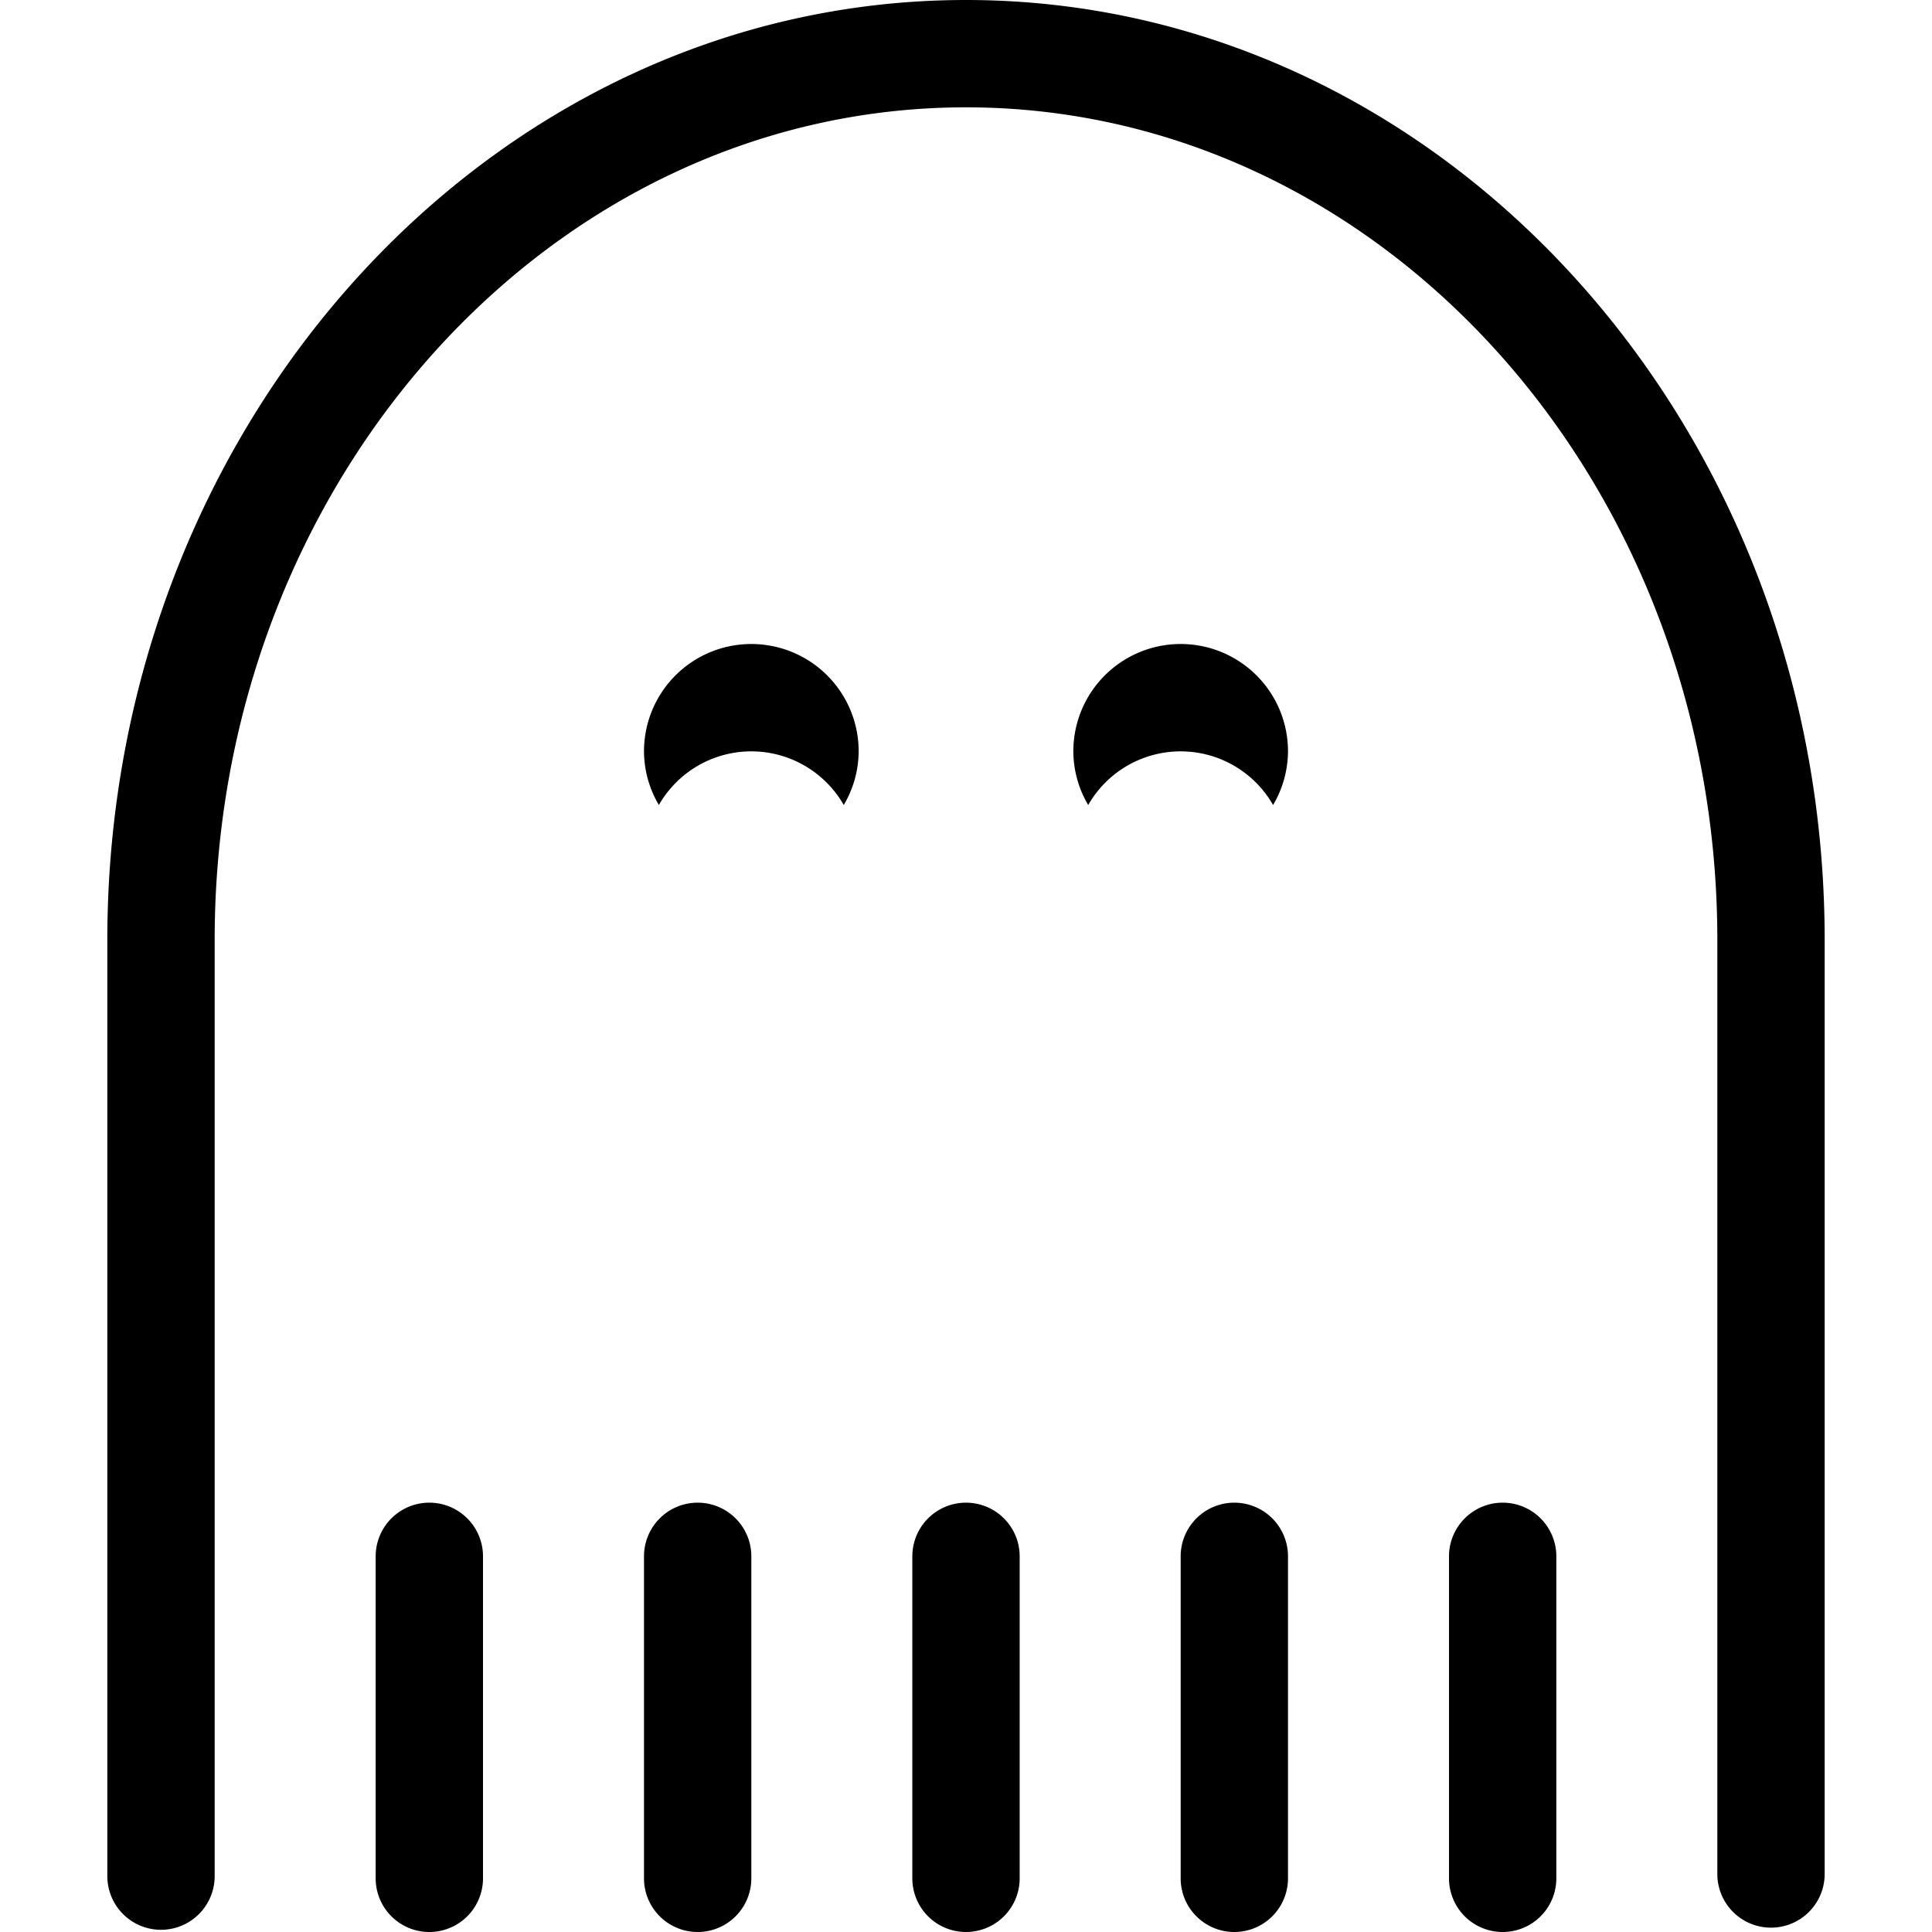 <svg height='100px' width='100px'  fill="#000000" xmlns="http://www.w3.org/2000/svg" viewBox="0 0 36 36" x="0px" y="0px"><title>Монтажная область 85</title><g data-name="Слой 4"><path d="M14,12a2,2,0,0,0-2,2,1.979,1.979,0,0,0,.277,1,1.984,1.984,0,0,1,3.445,0A1.979,1.979,0,0,0,16,14,2,2,0,0,0,14,12Z"></path><path d="M22,12a2,2,0,0,0-2,2,1.979,1.979,0,0,0,.277,1,1.984,1.984,0,0,1,3.445,0A1.979,1.979,0,0,0,24,14,2,2,0,0,0,22,12Z"></path><path d="M8,28a1,1,0,0,0-1,1v6a1,1,0,0,0,2,0V29A1,1,0,0,0,8,28Z"></path><path d="M13,28a1,1,0,0,0-1,1v6a1,1,0,0,0,2,0V29A1,1,0,0,0,13,28Z"></path><path d="M18,28a1,1,0,0,0-1,1v6a1,1,0,0,0,2,0V29A1,1,0,0,0,18,28Z"></path><path d="M23,28a1,1,0,0,0-1,1v6a1,1,0,0,0,2,0V29A1,1,0,0,0,23,28Z"></path><path d="M28,28a1,1,0,0,0-1,1v6a1,1,0,0,0,2,0V29A1,1,0,0,0,28,28Z"></path><path d="M18,0C9.178,0,2,7.857,2,17.514V34.959a1,1,0,0,0,2,0V17.514C4,8.959,10.28,2,18,2S32,8.959,32,17.514V34.919a1,1,0,0,0,2,0V17.514C34,7.857,26.822,0,18,0Z"></path></g></svg>